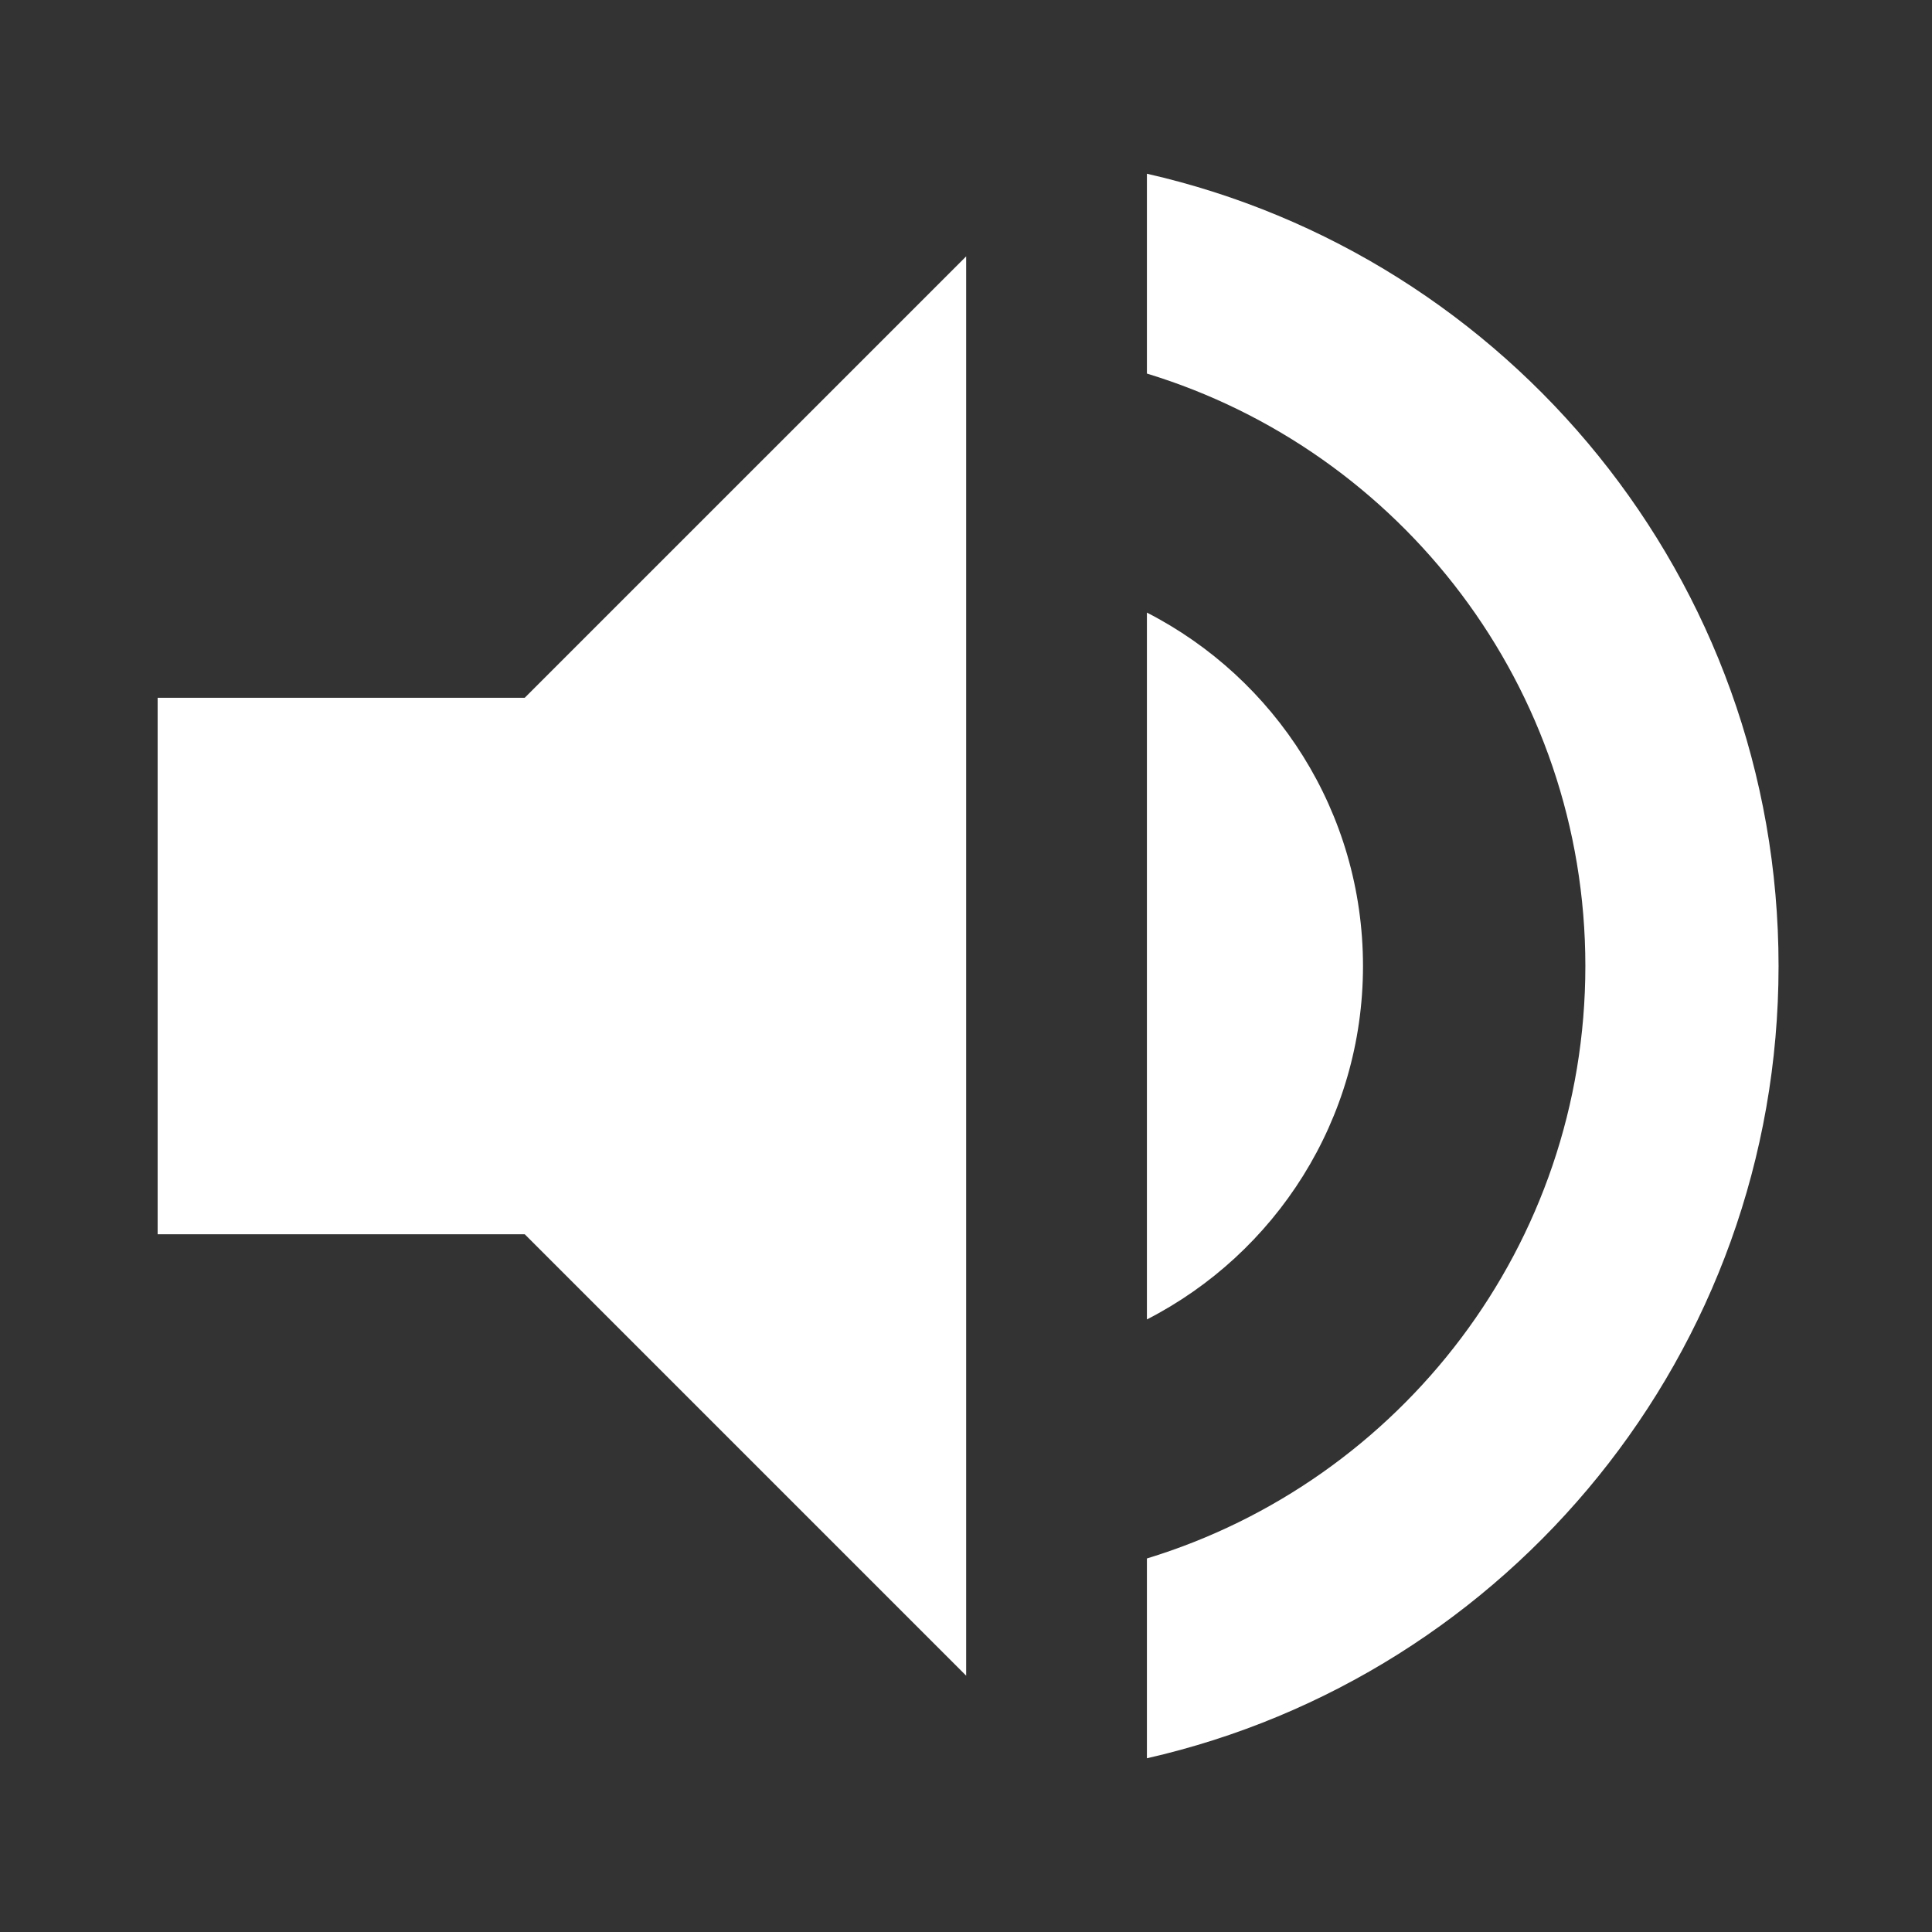 <svg width="64" height="64" viewBox="0 0 64 64" fill="none" xmlns="http://www.w3.org/2000/svg">
<rect x="0" y="0" width="64" height="64" fill="#333333" stroke="none"/>
<path d="M17.382 23.115L32.005 8.493V55.509L17.382 40.886H5.222V23.115H17.382Z" fill="white"/>
<path d="M37.993 43.708C42.243 41.529 45.151 37.104 45.151 32.001C45.151 26.897 42.243 22.472 37.993 20.293V43.708Z" fill="white"/>
<path d="M37.993 5.755V12.375C46.4 14.938 52.517 22.755 52.517 32C52.517 41.246 46.4 49.063 37.993 51.626V58.245C49.974 55.522 58.917 44.805 58.917 32C58.917 19.195 49.974 8.478 37.993 5.755Z" fill="white"/>
</svg>
